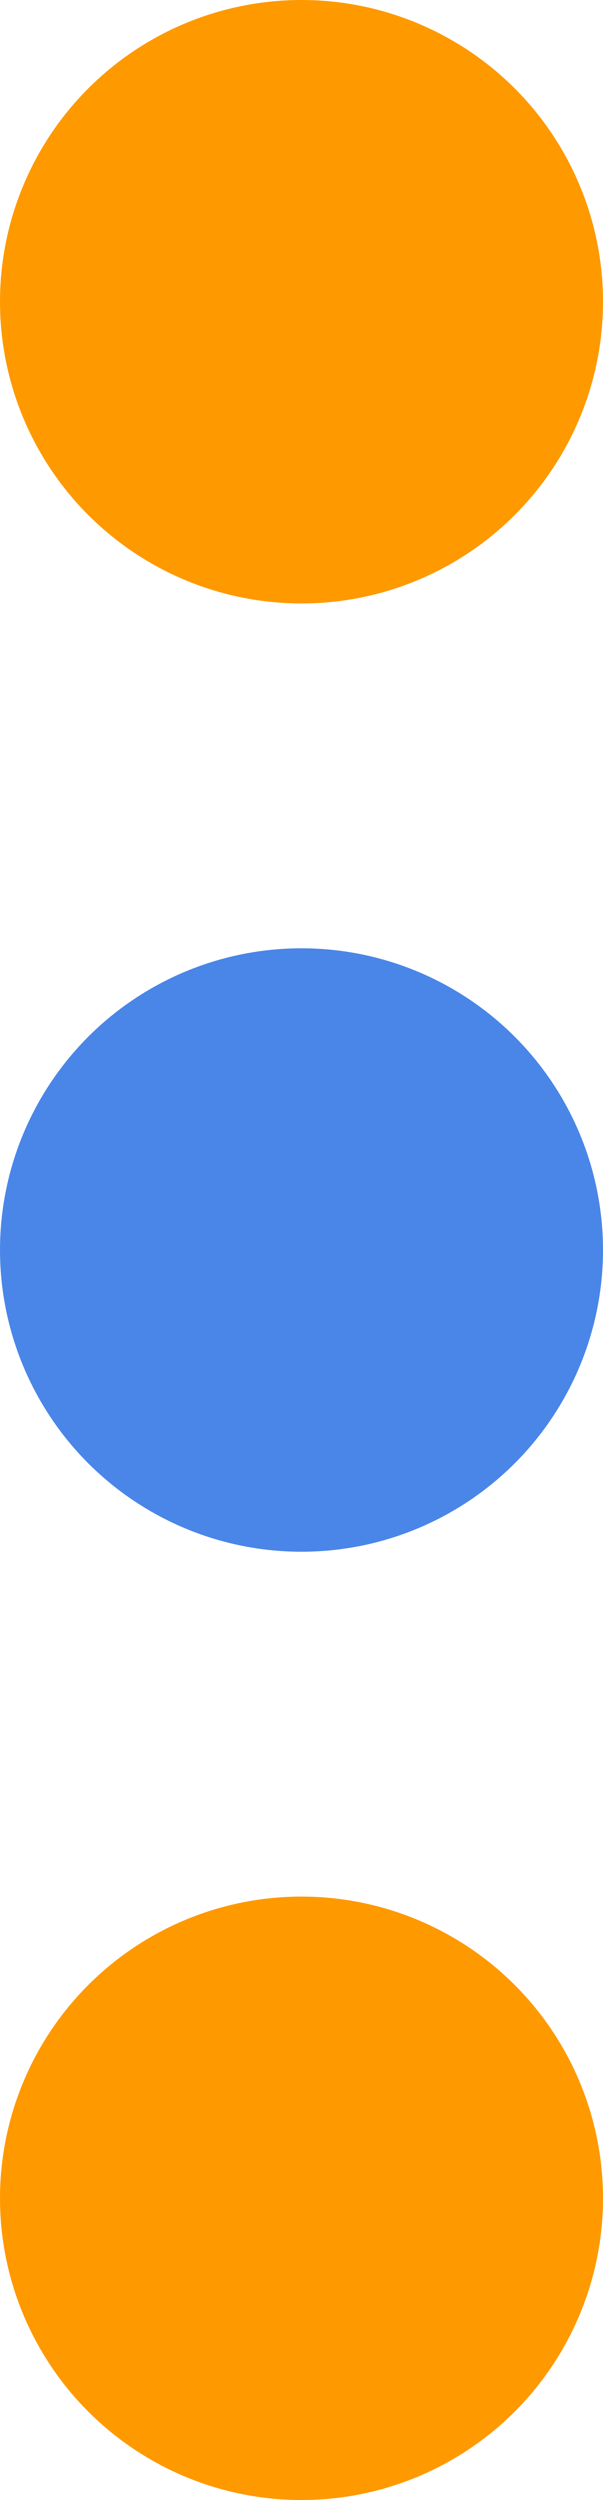 <?xml version="1.0" encoding="UTF-8" standalone="no"?><!-- Generator: Gravit.io --><svg xmlns="http://www.w3.org/2000/svg" xmlns:xlink="http://www.w3.org/1999/xlink" style="isolation:isolate" viewBox="247.872 311.335 14 58" width="14pt" height="58pt"><defs><clipPath id="_clipPath_UCtRDg2YWtyUNvKaRItBE26VG3UYq9wr"><rect x="247.872" y="311.335" width="14" height="58"/></clipPath></defs><g clip-path="url(#_clipPath_UCtRDg2YWtyUNvKaRItBE26VG3UYq9wr)"><g><circle vector-effect="non-scaling-stroke" cx="254.872" cy="318.335" r="7" fill="rgb(255,153,0)"/><circle vector-effect="non-scaling-stroke" cx="254.872" cy="362.335" r="7" fill="rgb(255,153,0)"/><circle vector-effect="non-scaling-stroke" cx="254.872" cy="340.335" r="7" fill="rgb(74,134,232)"/></g></g></svg>